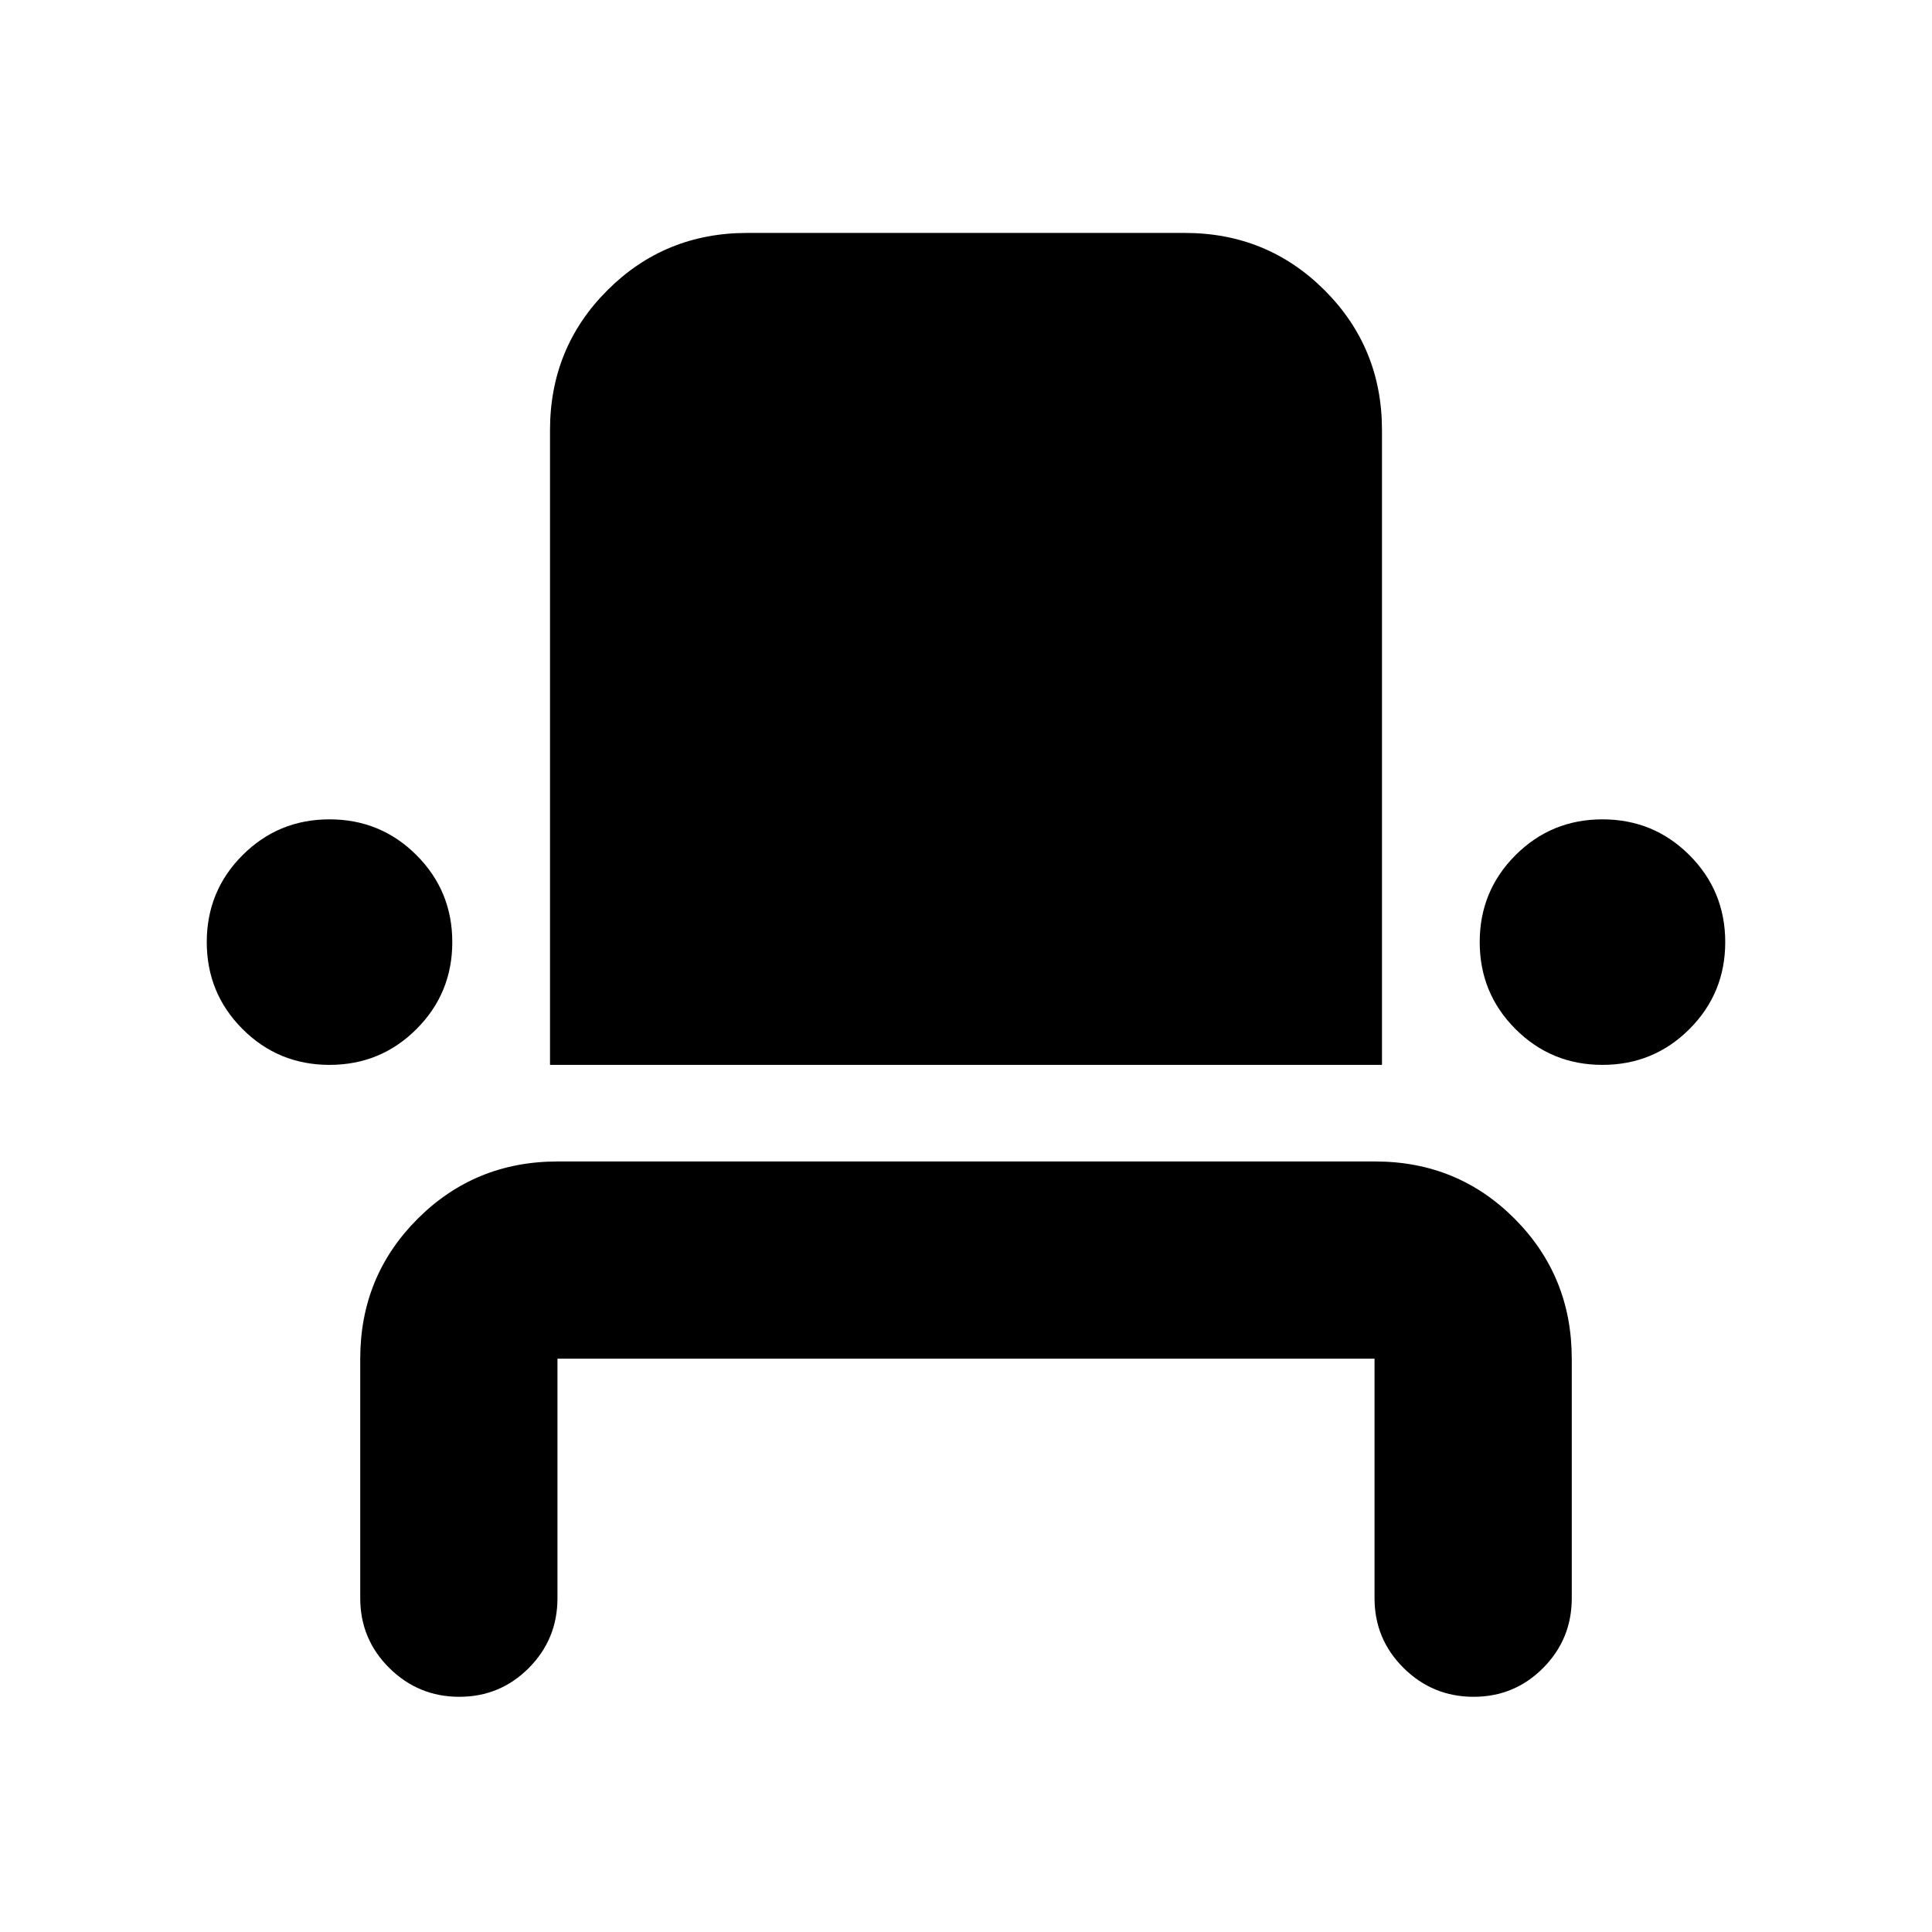 <svg xmlns="http://www.w3.org/2000/svg" height="20" viewBox="0 -960 960 960" width="20"><path d="M228.21-116.87q-20.3 0-34.75-14.3Q179-145.48 179-165.87v-119q0-41 28.51-69.5t69.53-28.5h406.24q41.02 0 69.37 28.5t28.35 69.5v119q0 20.39-14.25 34.7-14.24 14.3-34.54 14.3-20.3 0-34.75-14.3Q683-145.48 683-165.87v-119H277v119q0 20.39-14.25 34.7-14.24 14.3-34.54 14.3Zm-64.47-314q-25.42 0-43.21-17.79t-17.79-43.21q0-25.42 17.79-43.21t43.21-17.79q25.41 0 43.21 17.79 17.79 17.79 17.79 43.21t-17.79 43.21q-17.8 17.79-43.21 17.79Zm109.56 0v-315.39q0-41.01 28.5-69.5 28.5-28.5 69.5-28.5h217.4q41 0 69.5 28.5 28.5 28.49 28.5 69.5v315.39H273.3Zm522.96 0q-25.41 0-43.21-17.79-17.79-17.79-17.79-43.21t17.79-43.21q17.8-17.79 43.21-17.79 25.42 0 43.21 17.79t17.79 43.21q0 25.42-17.79 43.21t-43.21 17.79Z"/></svg>
